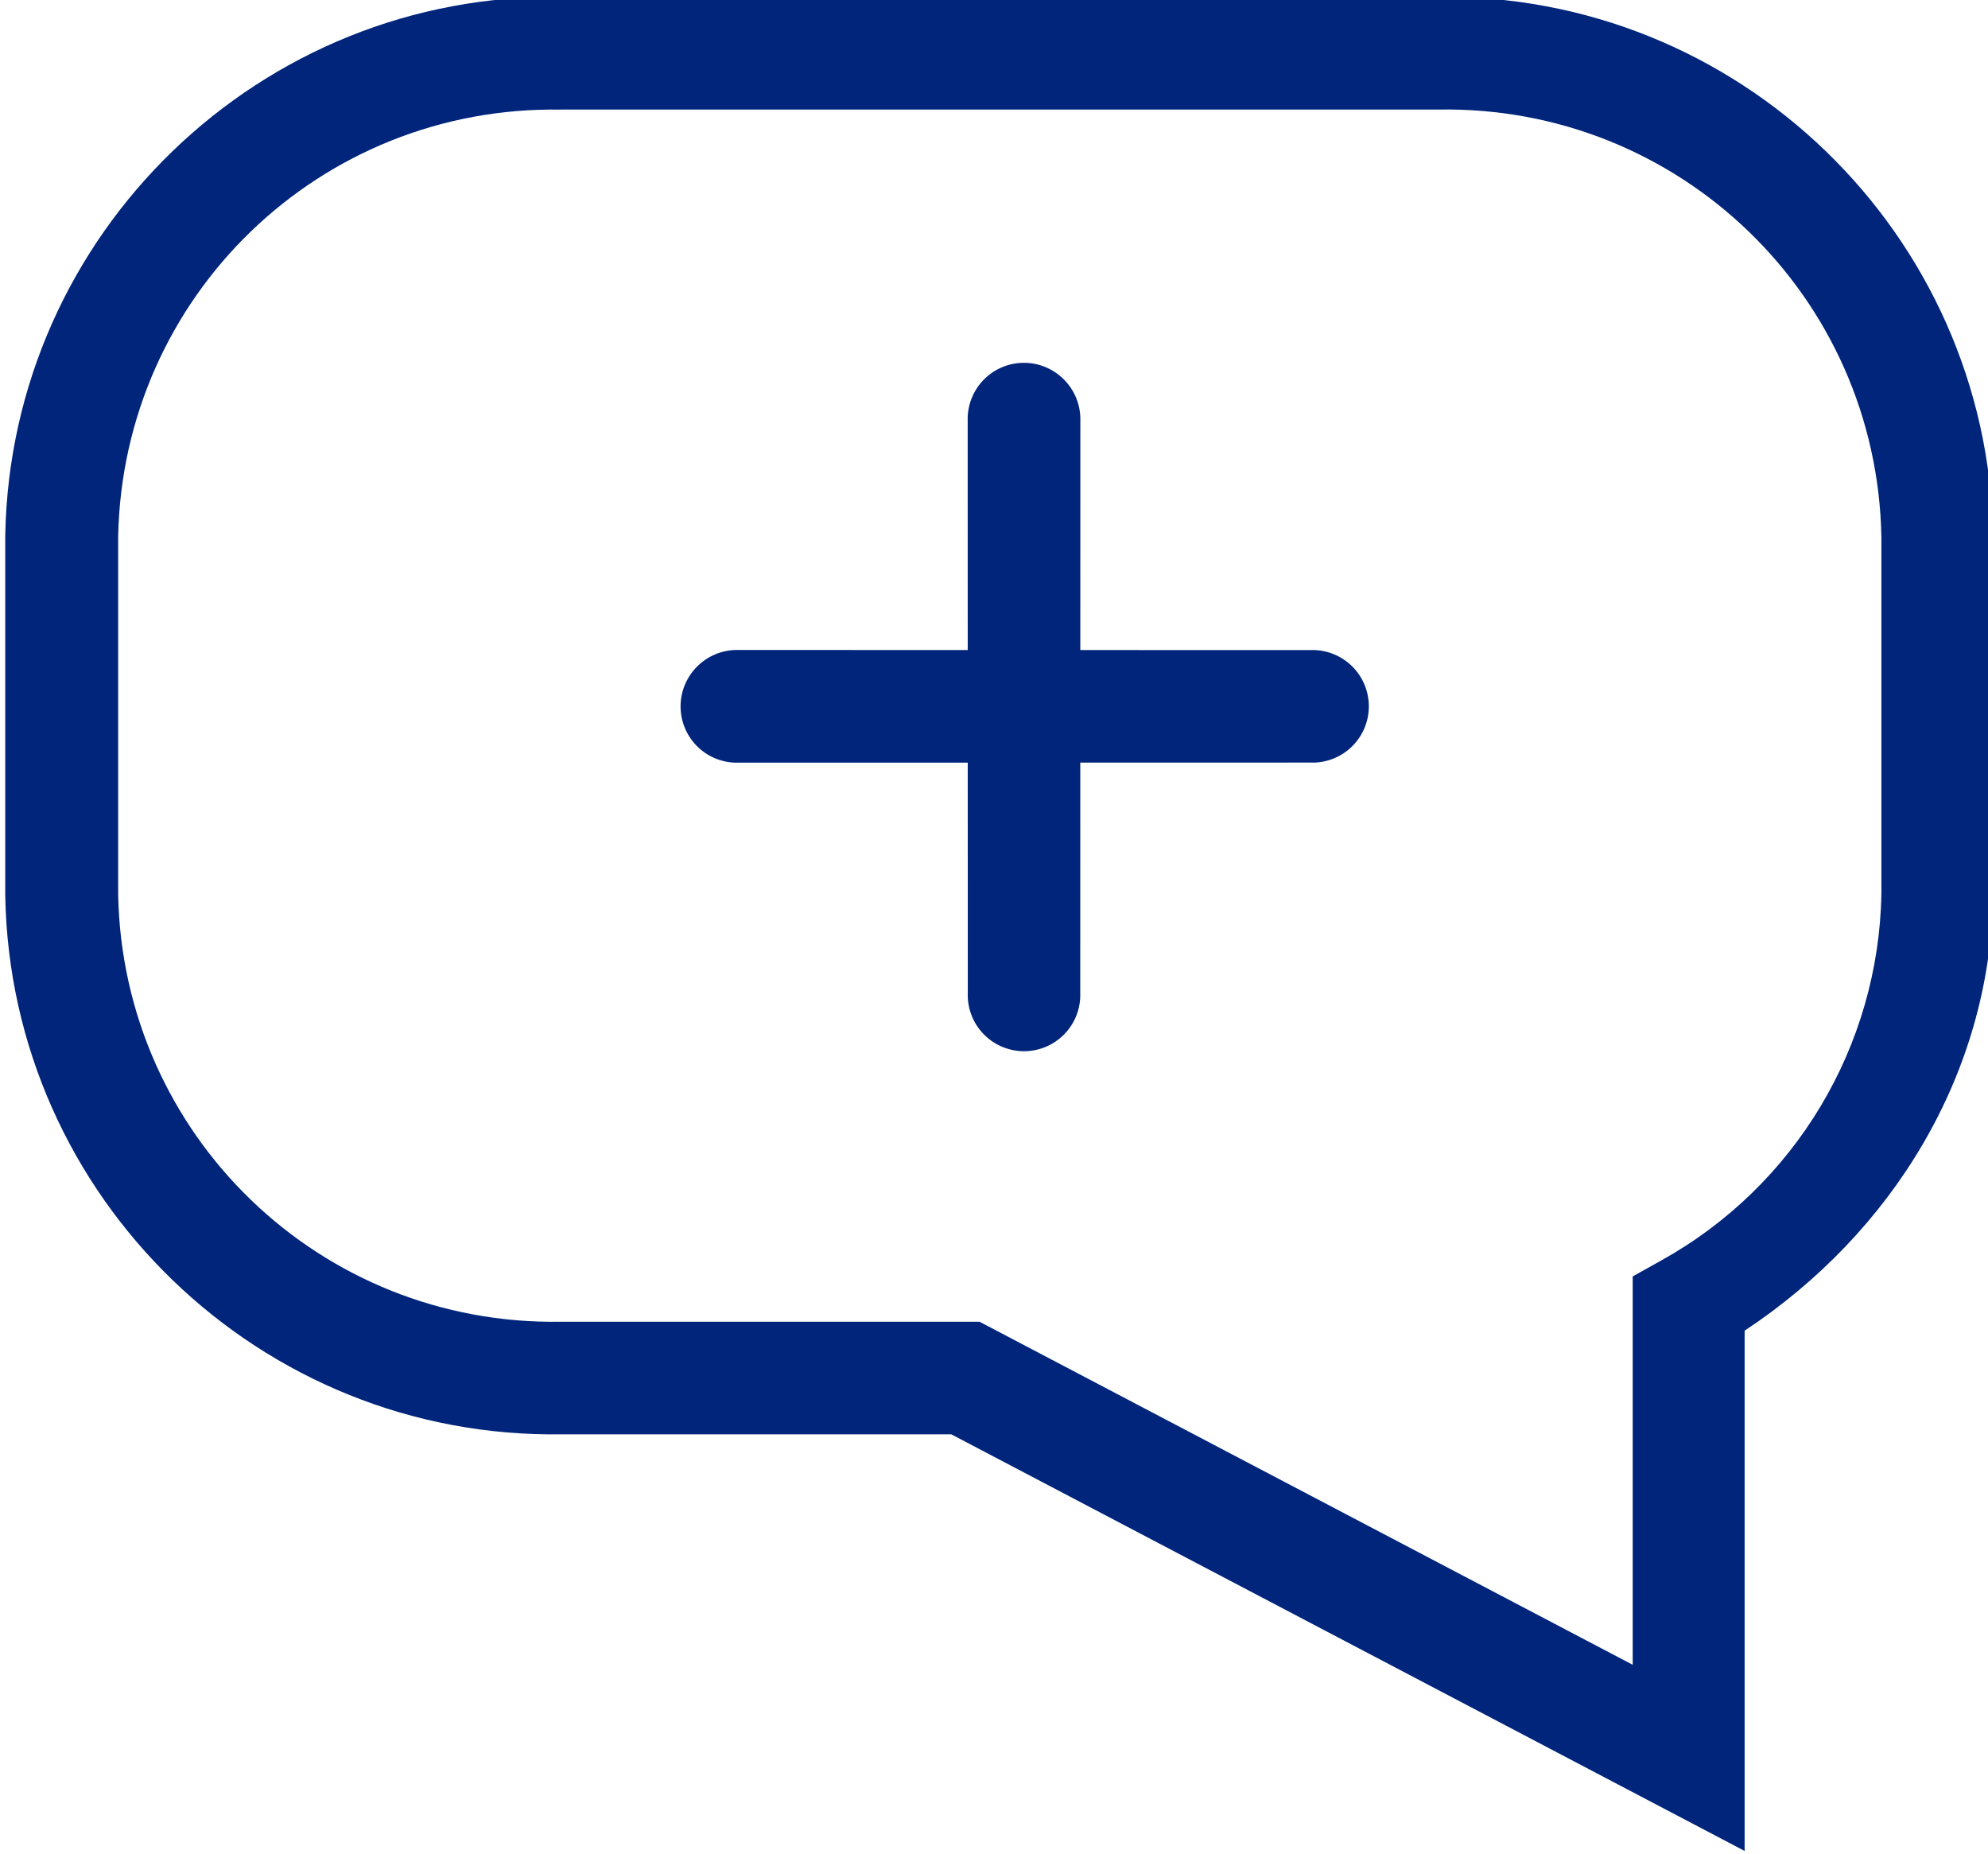 <?xml version="1.0" encoding="UTF-8"?>
<svg version="1.1" viewBox="0 0 26.5 24.707" xmlns="http://www.w3.org/2000/svg">
<g transform="translate(-1456.8 -161.36)" data-name="Contact Us">
<path d="m1464.3 161.32c-4.025-0.069-7.359 3.151-7.43 7.176v4.801c0.07 4.025 3.405 7.247 7.43 7.178h5.18l10.576 5.553v-6.934c1.969-1.302 3.271-3.413 3.312-5.797v-4.801c-0.071-4.024-3.404-7.244-7.428-7.176zm-0.025 1.5h11.7c3.213-0.054 5.848 2.49 5.904 5.703v4.746c-0.035 2.036-1.151 3.897-2.93 4.887l-0.385 0.215v5.176l-8.707-4.572h-5.578c-3.21 0.055-5.841-2.483-5.904-5.691v-4.774c0.064-3.208 2.695-5.745 5.904-5.689z" color="#000000" fill="#00257b"/>
<g transform="rotate(-45 934.84 -1676.5)" data-name="+">
<g transform="translate(5.415,5.415)" fill="#00257b" shape-rendering="auto" data-name="Group 250">
<path d="m-0.767-0.418a0.75 0.75 0 0 0-0.523 1.289l5.4 5.398a0.75 0.75 0 1 0 1.06-1.06l-5.398-5.4a0.75 0.75 0 0 0-0.539-0.227z"/>
<path d="m5.395 0.332a0.75 0.75 0 0 0-1.289-0.523l-5.398 5.4a0.75 0.75 0 1 0 1.06 1.06l5.4-5.398a0.75 0.75 0 0 0 0.227-0.539z"/>
</g>
</g>
</g>
</svg>
